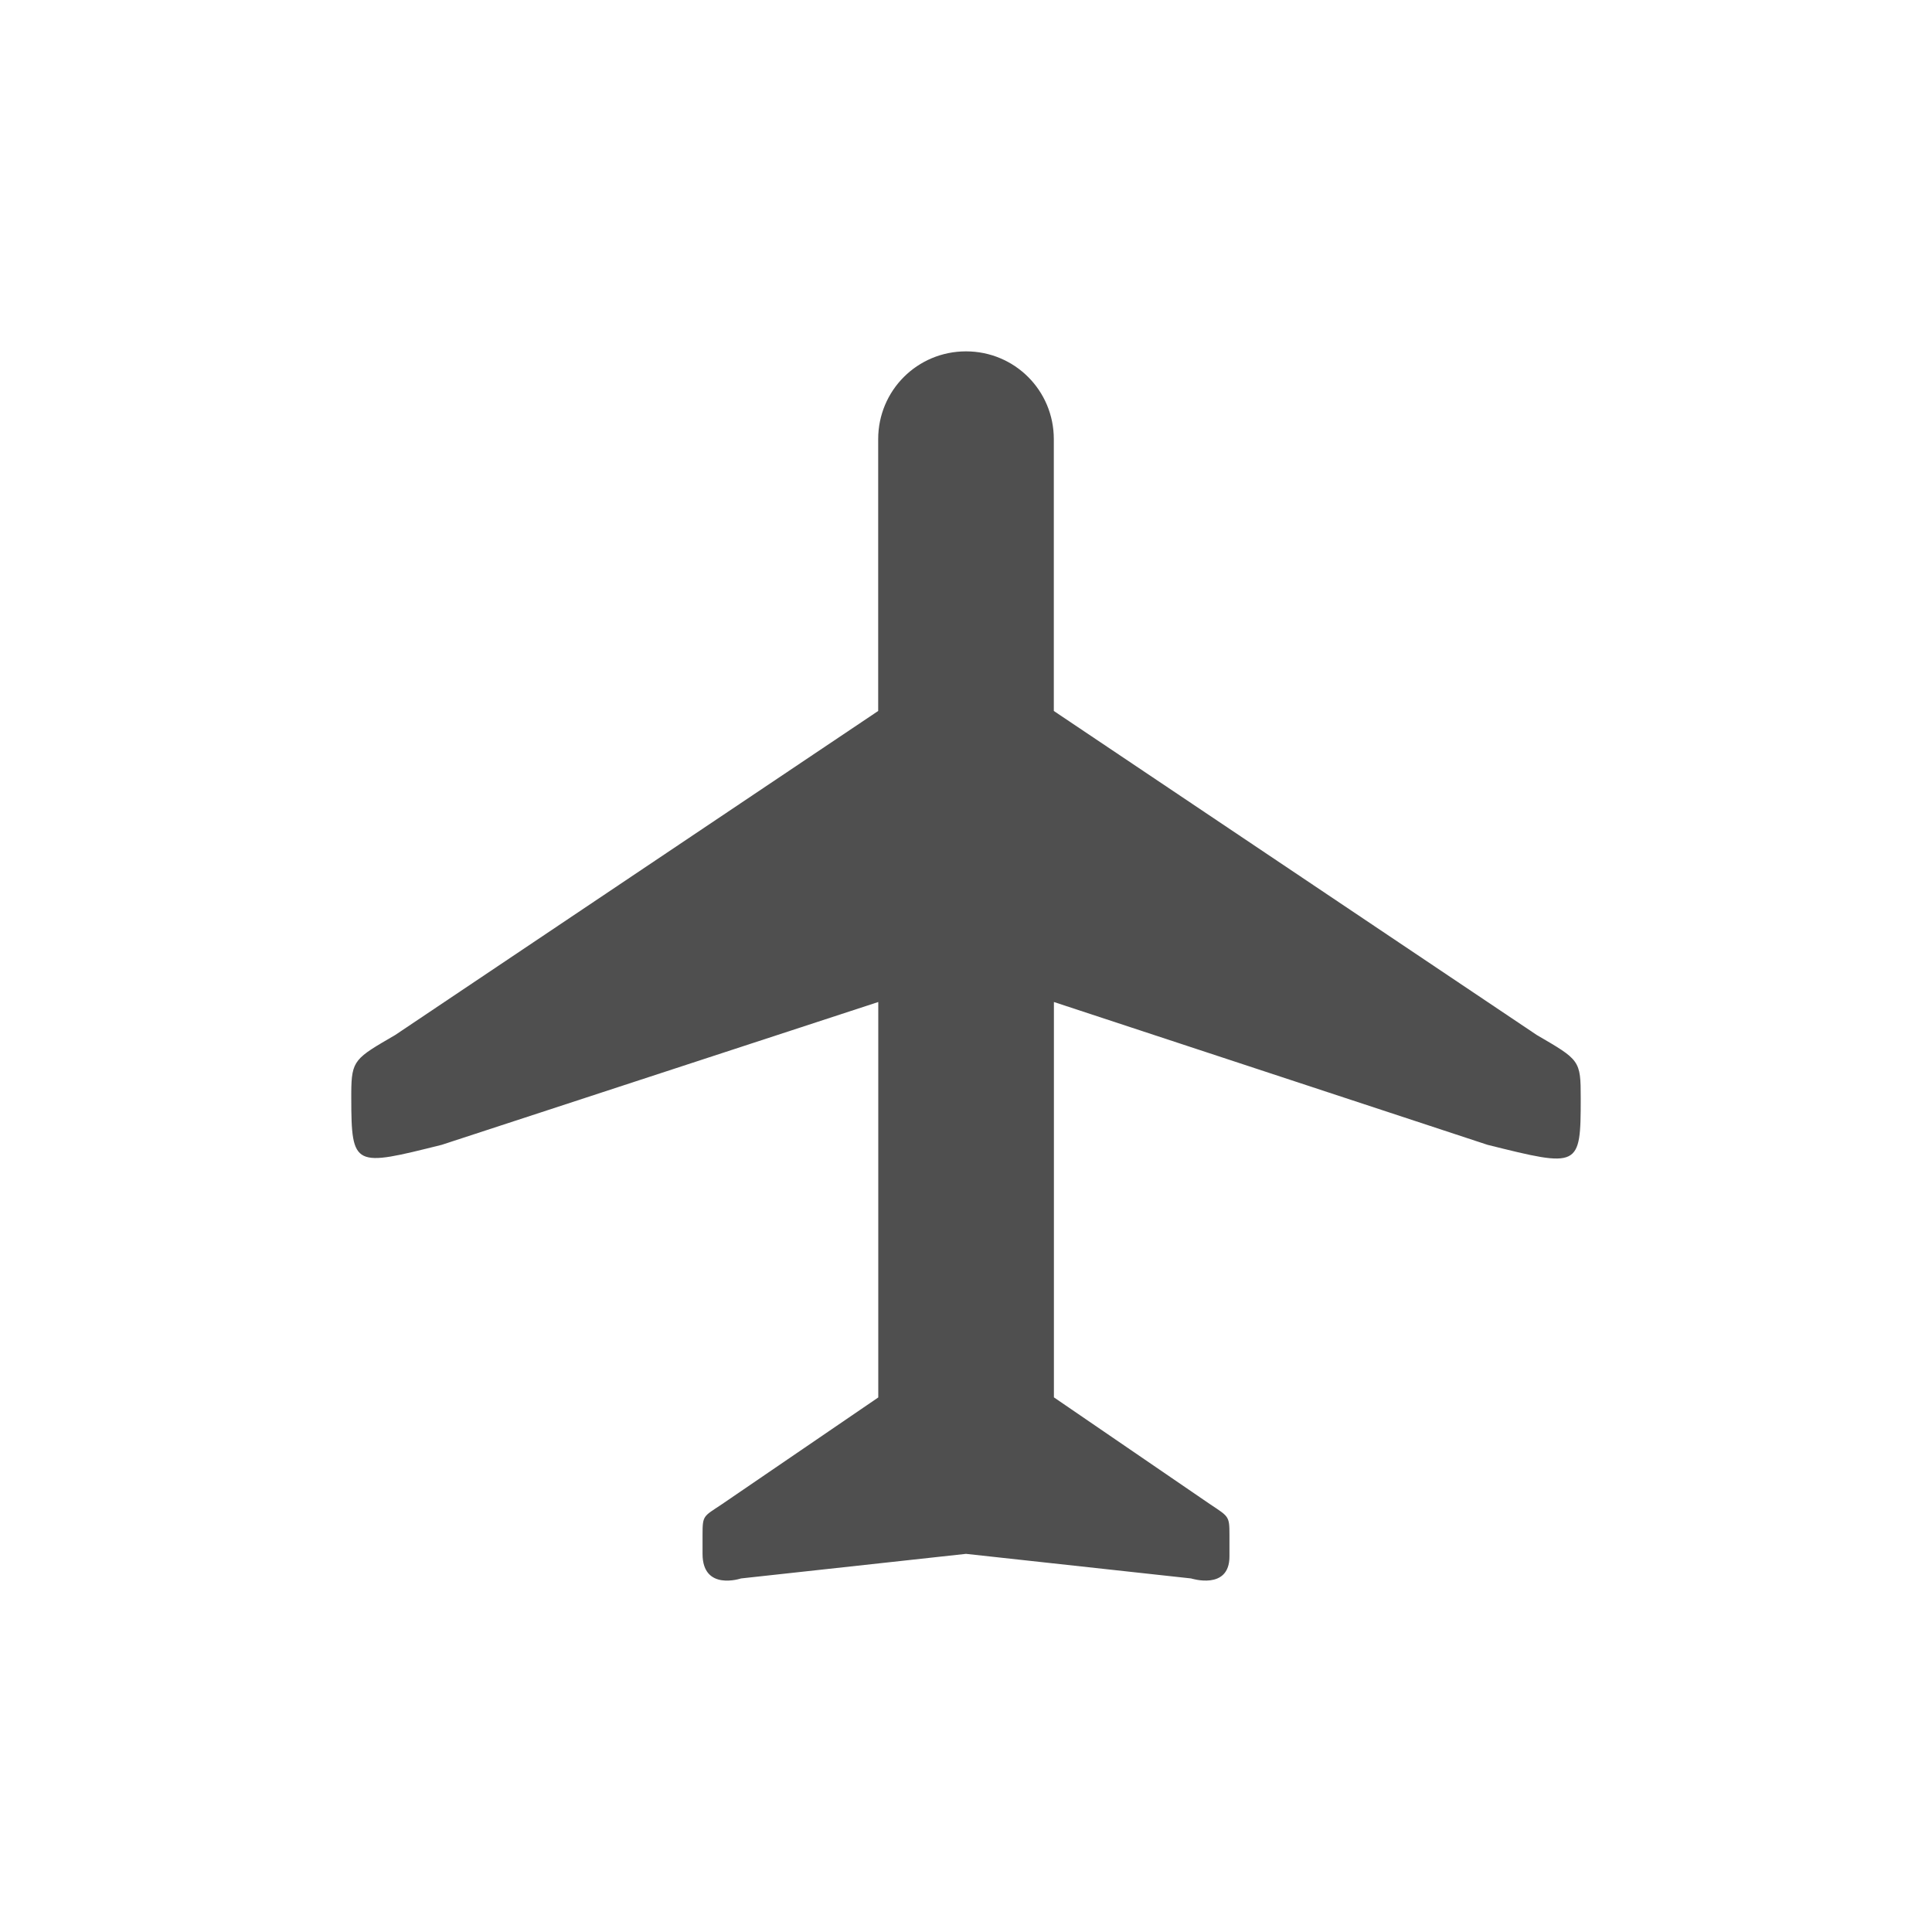 <svg xmlns="http://www.w3.org/2000/svg" width="22" height="22">
    <defs>
        <style id="current-color-scheme" type="text/css">
            .ColorScheme-Highlight{color:#a0b6cb}
        </style>
    </defs>
    <path fill="currentColor" d="M4 12.504c.001.794.034.781 1.031.532l4.97-1.626v4.503L8.219 17.13c-.209.14-.219.123-.219.344v.22c0 .428.438.28.438.28l2.562-.28 2.563.28s.437.14.437-.25v-.25c0-.21-.009-.204-.219-.344l-1.78-1.218V11.41l4.937 1.626c1.047.261 1.062.264 1.062-.532 0-.432-.011-.433-.5-.718L12 8.096V5.001c0-.555-.446-1-1-1s-1 .445-1 1v3.095l-5.5 3.69c-.457.266-.498.283-.5.656z" style="color:#050505;opacity:.7"/>
</svg>
